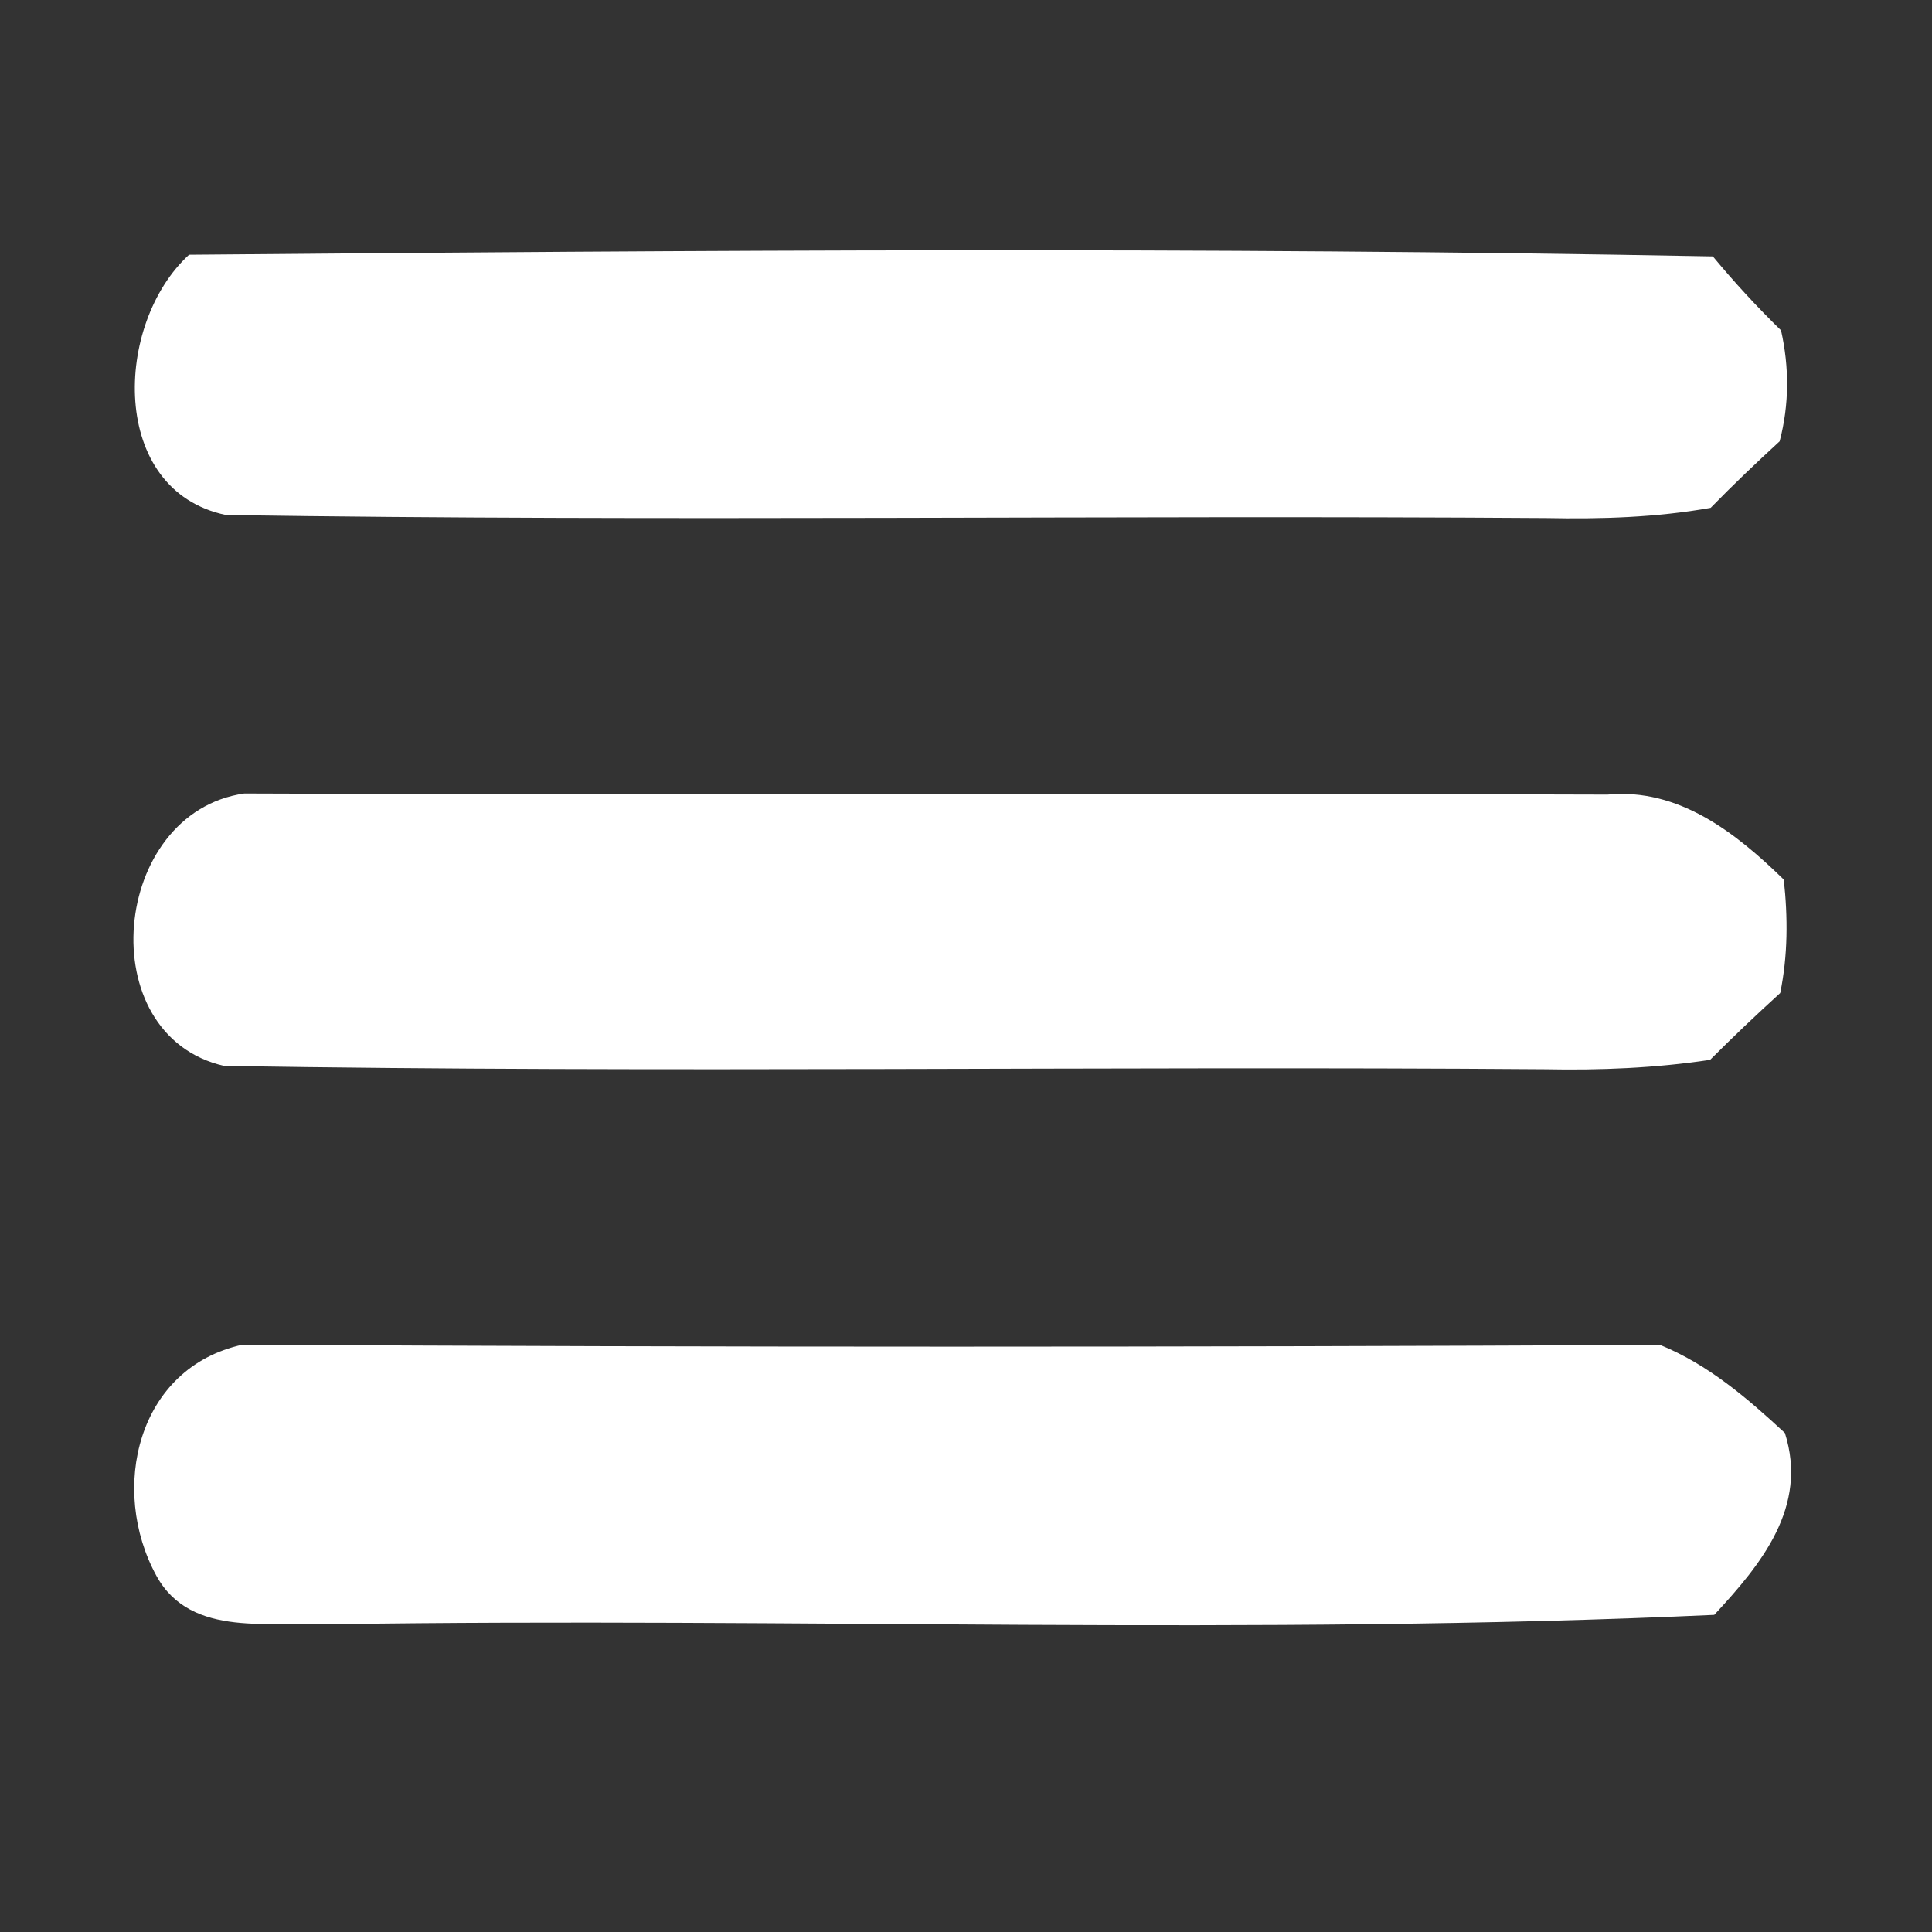 <?xml version="1.0" encoding="UTF-8" ?>
<!DOCTYPE svg PUBLIC "-//W3C//DTD SVG 1.1//EN" "http://www.w3.org/Graphics/SVG/1.1/DTD/svg11.dtd">
<svg width="70pt" height="70pt" viewBox="0 0 70 70" version="1.1" xmlns="http://www.w3.org/2000/svg">
<rect x="0" y="0" width="70" height="70" fill="#333333" stroke="none"/>
<g id="#64b5f6ff">
<path fill="#fff" opacity="1.00" d=" M 6.85 9.23 C 25.25 9.07 43.67 8.94 62.06 9.29 C 62.84 10.23 63.66 11.12 64.53 11.97 C 64.83 13.30 64.83 14.66 64.48 15.99 C 63.63 16.77 62.79 17.57 61.98 18.40 C 60.01 18.75 58.01 18.81 56.02 18.77 C 40.08 18.66 24.13 18.90 8.19 18.66 C 3.93 17.77 4.13 11.72 6.85 9.23 Z" />
<path fill="#fff" opacity="1.00" d=" M 8.12 38.62 C 3.27 37.51 4.02 29.44 8.85 28.75 C 25.32 28.82 41.78 28.73 58.24 28.79 C 60.82 28.54 62.90 30.18 64.63 31.87 C 64.78 33.24 64.78 34.62 64.50 35.98 C 63.63 36.77 62.79 37.57 61.96 38.40 C 59.98 38.70 57.97 38.78 55.97 38.74 C 40.02 38.62 24.06 38.88 8.12 38.62 Z" />
<path fill="#fff" opacity="1.00" d=" M 5.67 57.10 C 3.95 53.96 4.97 49.55 8.79 48.72 C 25.91 48.82 43.03 48.81 60.15 48.73 C 61.89 49.44 63.31 50.66 64.67 51.92 C 65.52 54.60 63.81 56.68 62.11 58.51 C 45.44 59.27 28.71 58.60 12.01 58.85 C 9.87 58.71 6.93 59.39 5.67 57.10 Z" />
</g>
</svg>
